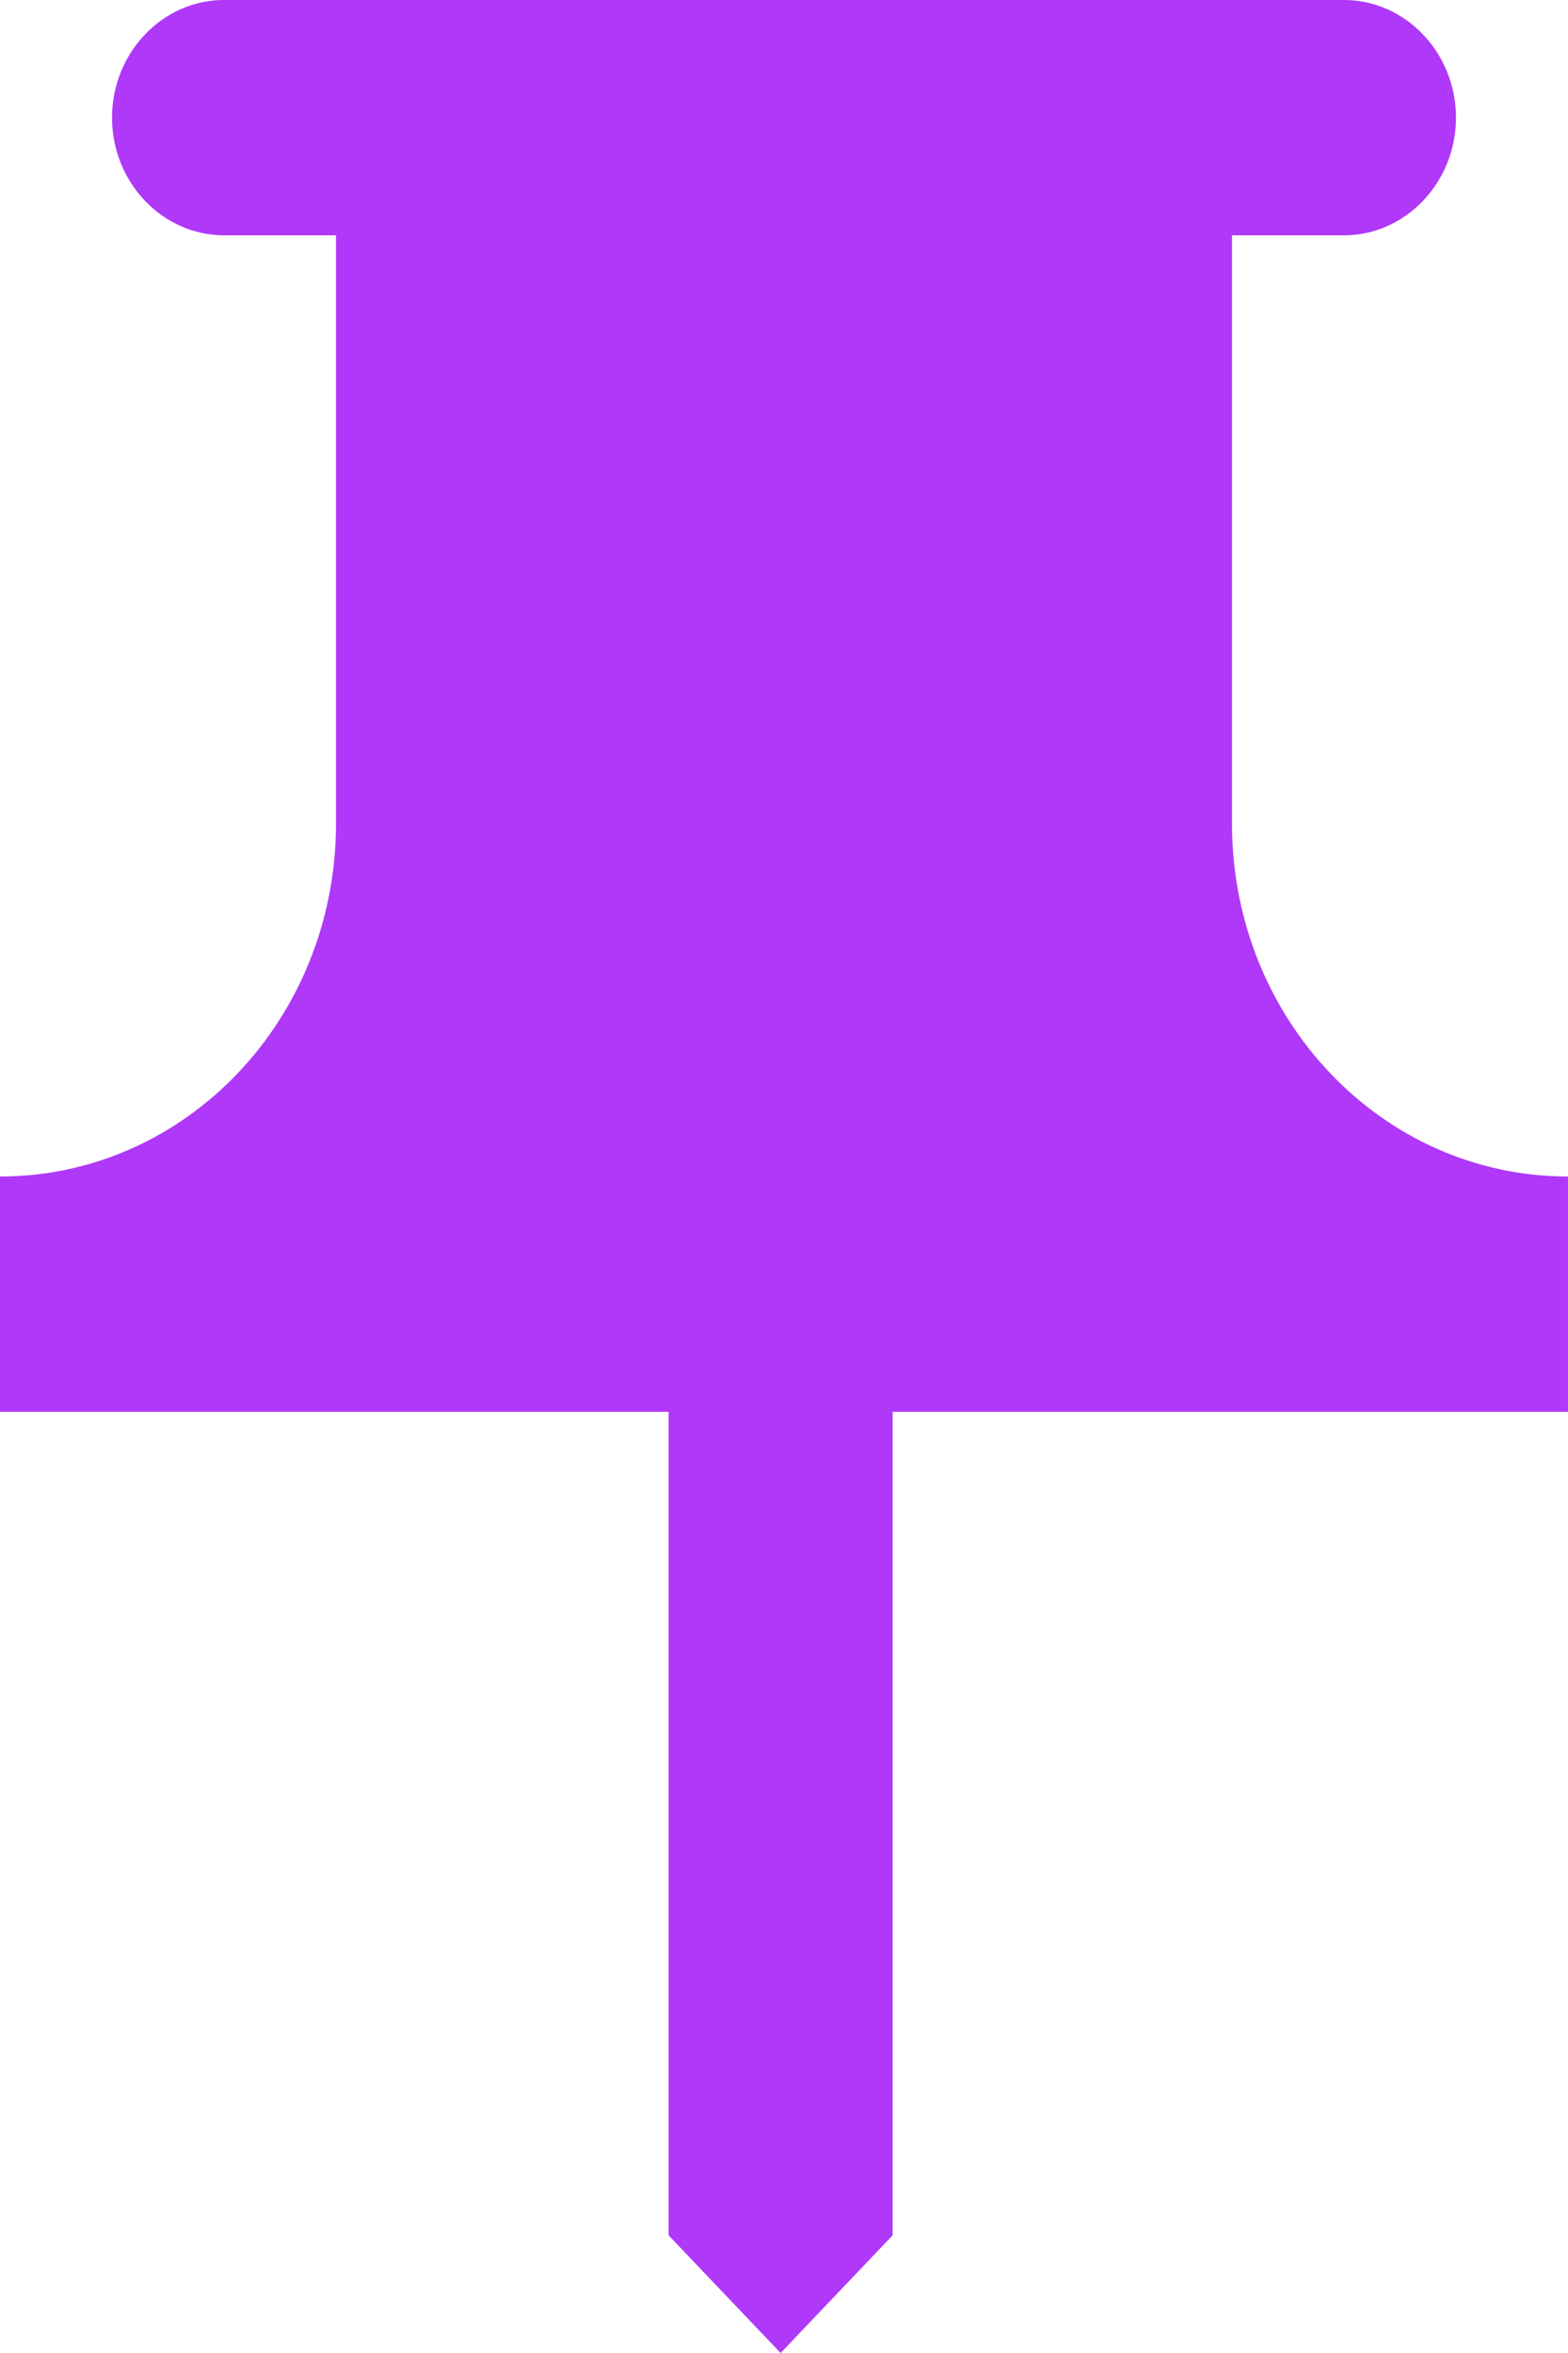<svg fill="none" height="75" viewBox="0 0 50 75" width="50" xmlns="http://www.w3.org/2000/svg"><path clip-rule="evenodd" d="m39.286 26.25v-18.75h3.571c1.964 0 3.571-1.688 3.571-3.75s-1.607-3.75-3.571-3.75h-35.714c-1.964 0-3.571 1.688-3.571 3.75s1.607 3.75 3.571 3.75h3.571v18.75c0 6.225-4.786 11.25-10.714 11.25v7.5h21.321v26.25l3.571 3.75 3.571-3.75v-26.25h21.536v-7.5c-5.929 0-10.714-5.025-10.714-11.25z" fill="#af38f9" fill-rule="evenodd"/></svg>